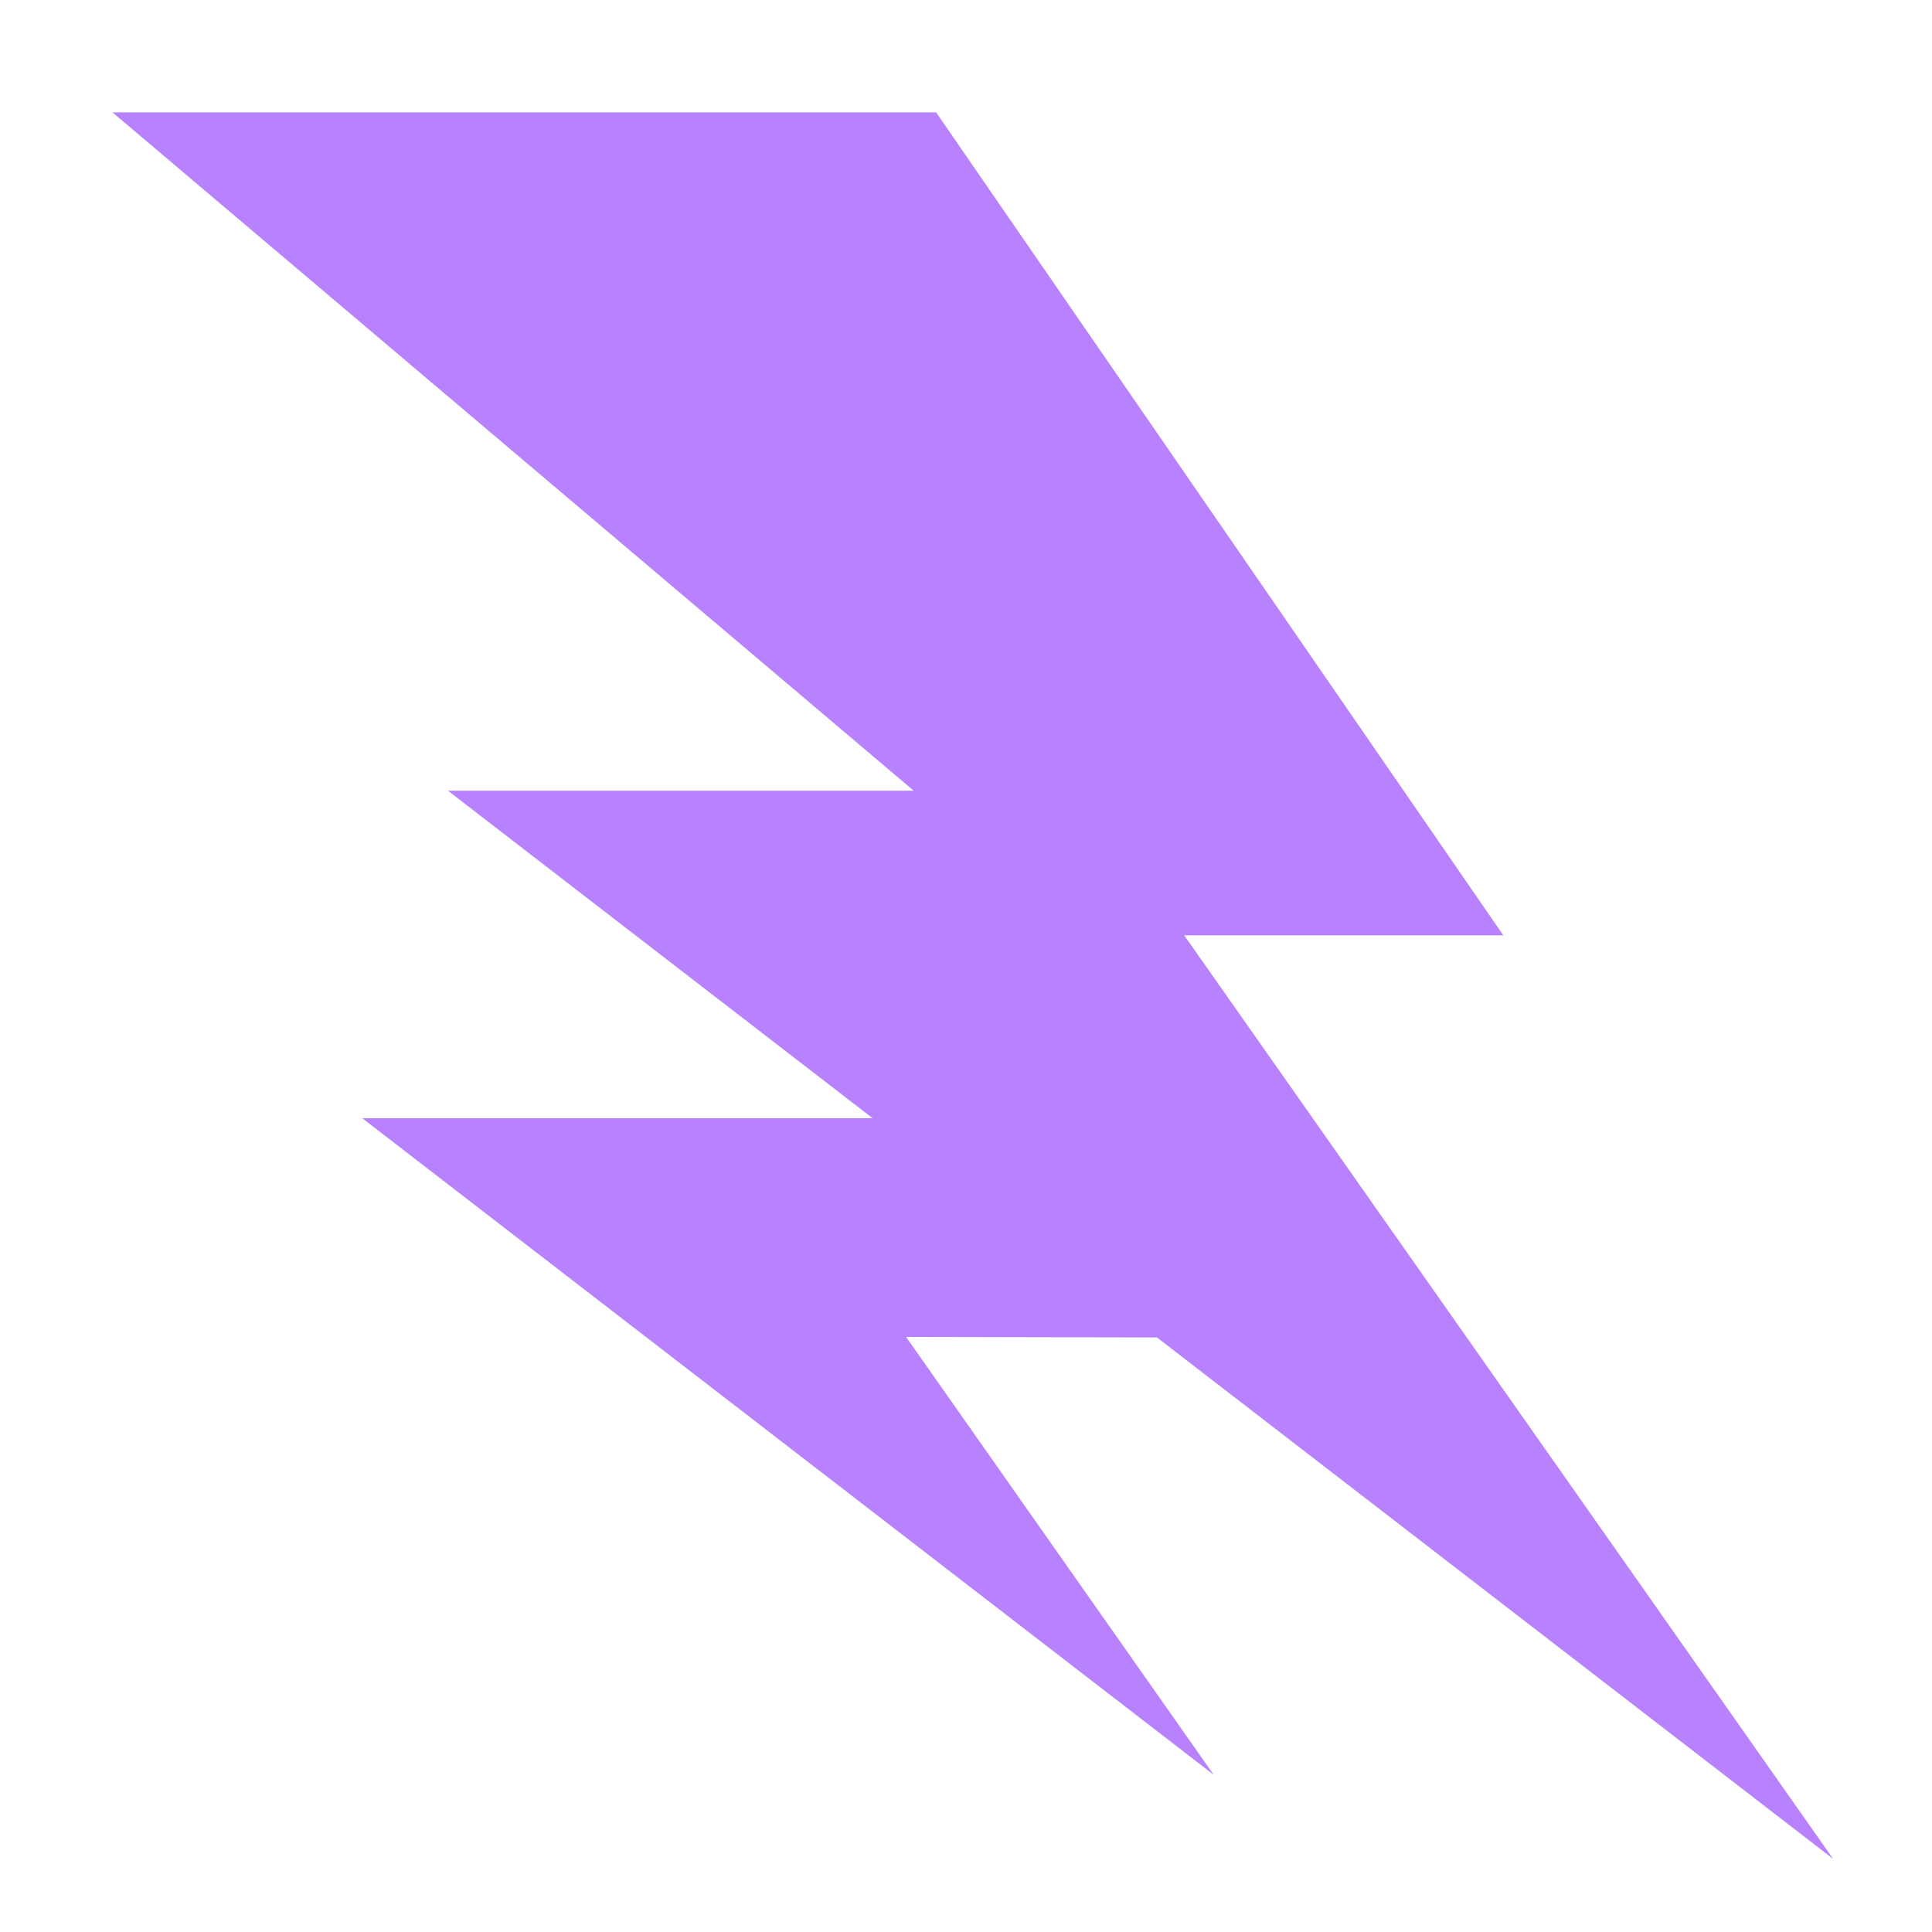 <svg stroke="#b882ff" fill="#b882ff" stroke-width="0" viewBox="0 0 512 512"  xmlns="http://www.w3.org/2000/svg"><path d="M29.805 29.777L242.14 209.55H118.712l112.54 86.784H95.995l225.656 174.012-81.537-116.05 66.487.143 179.185 138.175-171.96-244.746h84.568L248.082 29.776H29.805z"></path></svg>
